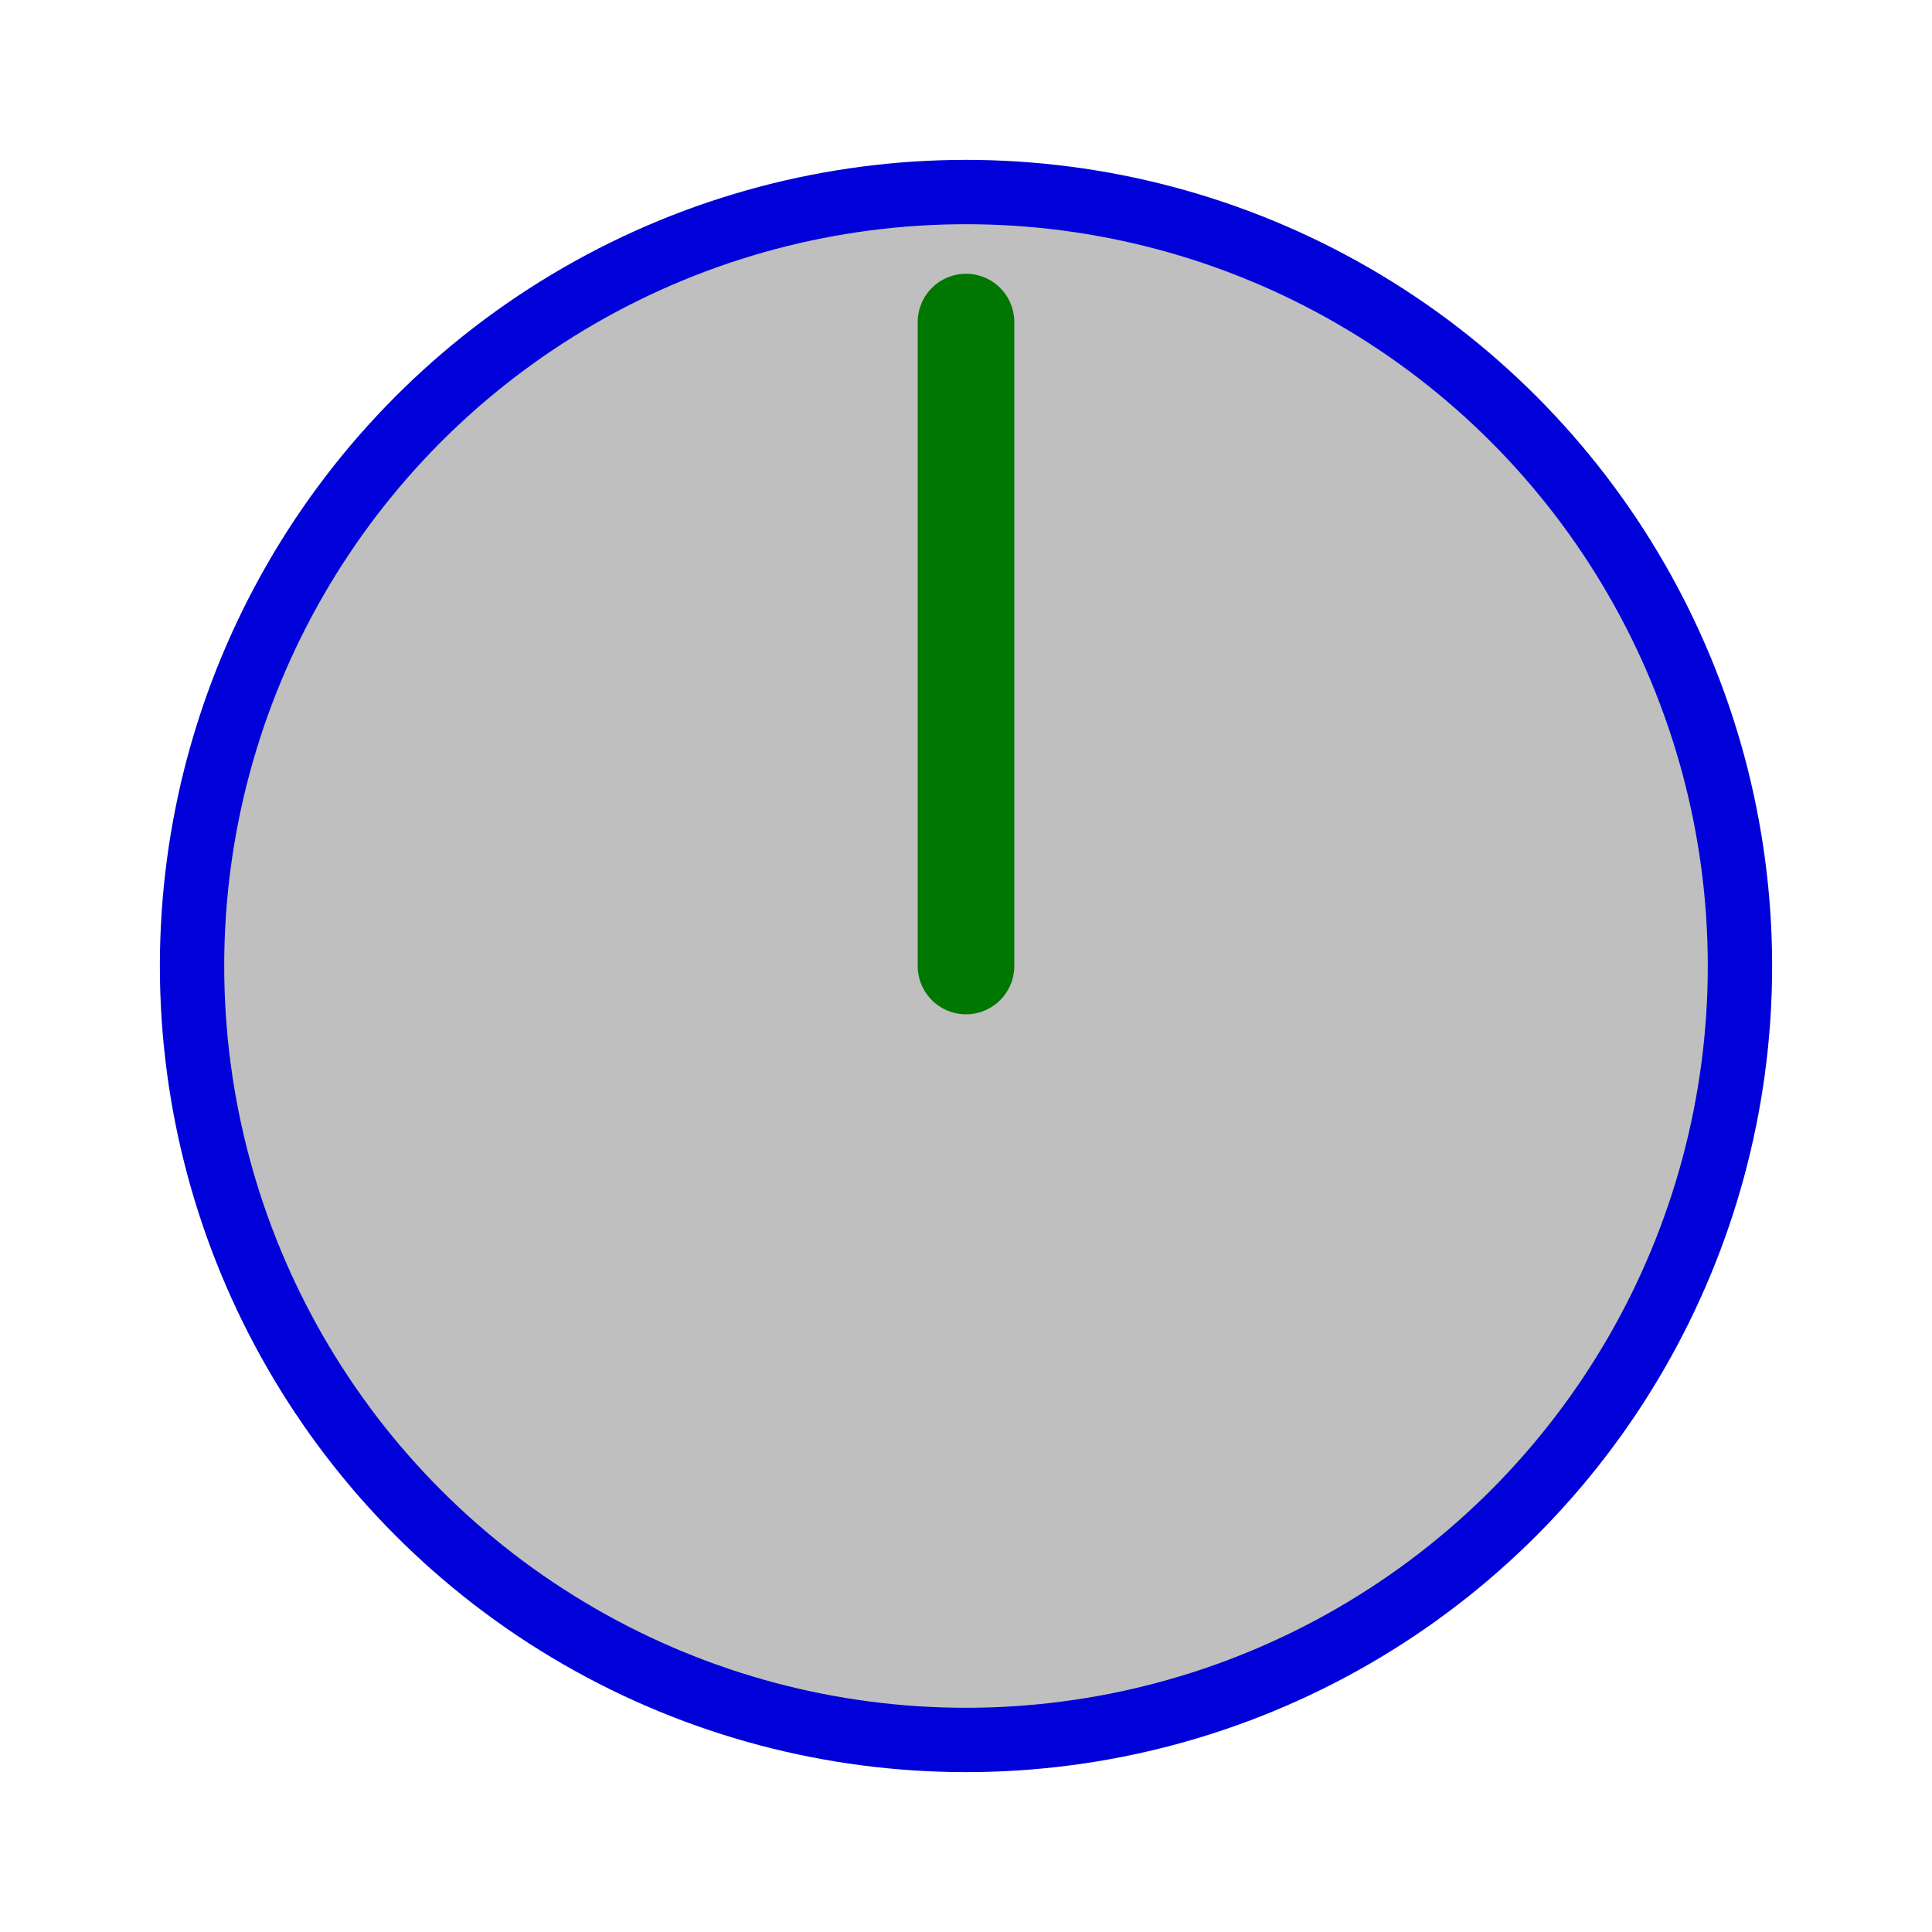 <?xml version="1.0" encoding="UTF-8" standalone="no"?>
<!-- Created with Inkscape (http://www.inkscape.org/) -->

<svg
   xmlns:dc="http://purl.org/dc/elements/1.1/"
   xmlns:cc="http://creativecommons.org/ns#"
   xmlns:rdf="http://www.w3.org/1999/02/22-rdf-syntax-ns#"
   xmlns:svg="http://www.w3.org/2000/svg"
   xmlns="http://www.w3.org/2000/svg"
   xmlns:sodipodi="http://sodipodi.sourceforge.net/DTD/sodipodi-0.dtd"
   xmlns:inkscape="http://www.inkscape.org/namespaces/inkscape"
   width="120"
   height="120"
   viewBox="0 0 10 10"
   version="1.1"
   id="svg8"
   sodipodi:docname="wait-xa.svg"
   inkscape:version="0.92.3 (2405546, 2018-03-11)">
  <defs
     id="defs2" />
  <sodipodi:namedview
     id="base"
     pagecolor="#ffffff"
     bordercolor="#666666"
     borderopacity="1.0"
     inkscape:pageopacity="0.0"
     inkscape:pageshadow="2"
     inkscape:zoom="1"
     inkscape:cx="-141"
     inkscape:cy="80"
     inkscape:document-units="px"
     inkscape:current-layer="layer1"
     showgrid="true"
     units="px"
     scale-x="0.083"
     inkscape:window-width="1853"
     inkscape:window-height="1025"
     inkscape:window-x="67"
     inkscape:window-y="27"
     inkscape:window-maximized="1"
     showguides="false">
    <inkscape:grid
       type="xygrid"
       id="grid4520"
       spacingx="0.833"
       spacingy="0.833" />
  </sodipodi:namedview>
  <g
     inkscape:label="Layer 1"
     inkscape:groupmode="layer"
     id="layer1"
     transform="translate(0,-265.25)">
    <circle
       id="path3713"
       cx="5"
       cy="270.25"
       style="fill:#808080;stroke:#0000d9;stroke-width:0.333;stroke-miterlimit:4;stroke-dasharray:none;stroke-opacity:1;fill-opacity:0.503"
       r="4.006" />
    <path
       style="fill:none;stroke:#007700;stroke-width:0.5;stroke-linecap:round;stroke-linejoin:miter;stroke-miterlimit:4;stroke-dasharray:none;stroke-opacity:1"
       d="m 5,266.917 v 3.333"
       id="path4522-3"
       inkscape:connector-curvature="0"
       sodipodi:nodetypes="cc" />
  </g>
</svg>
